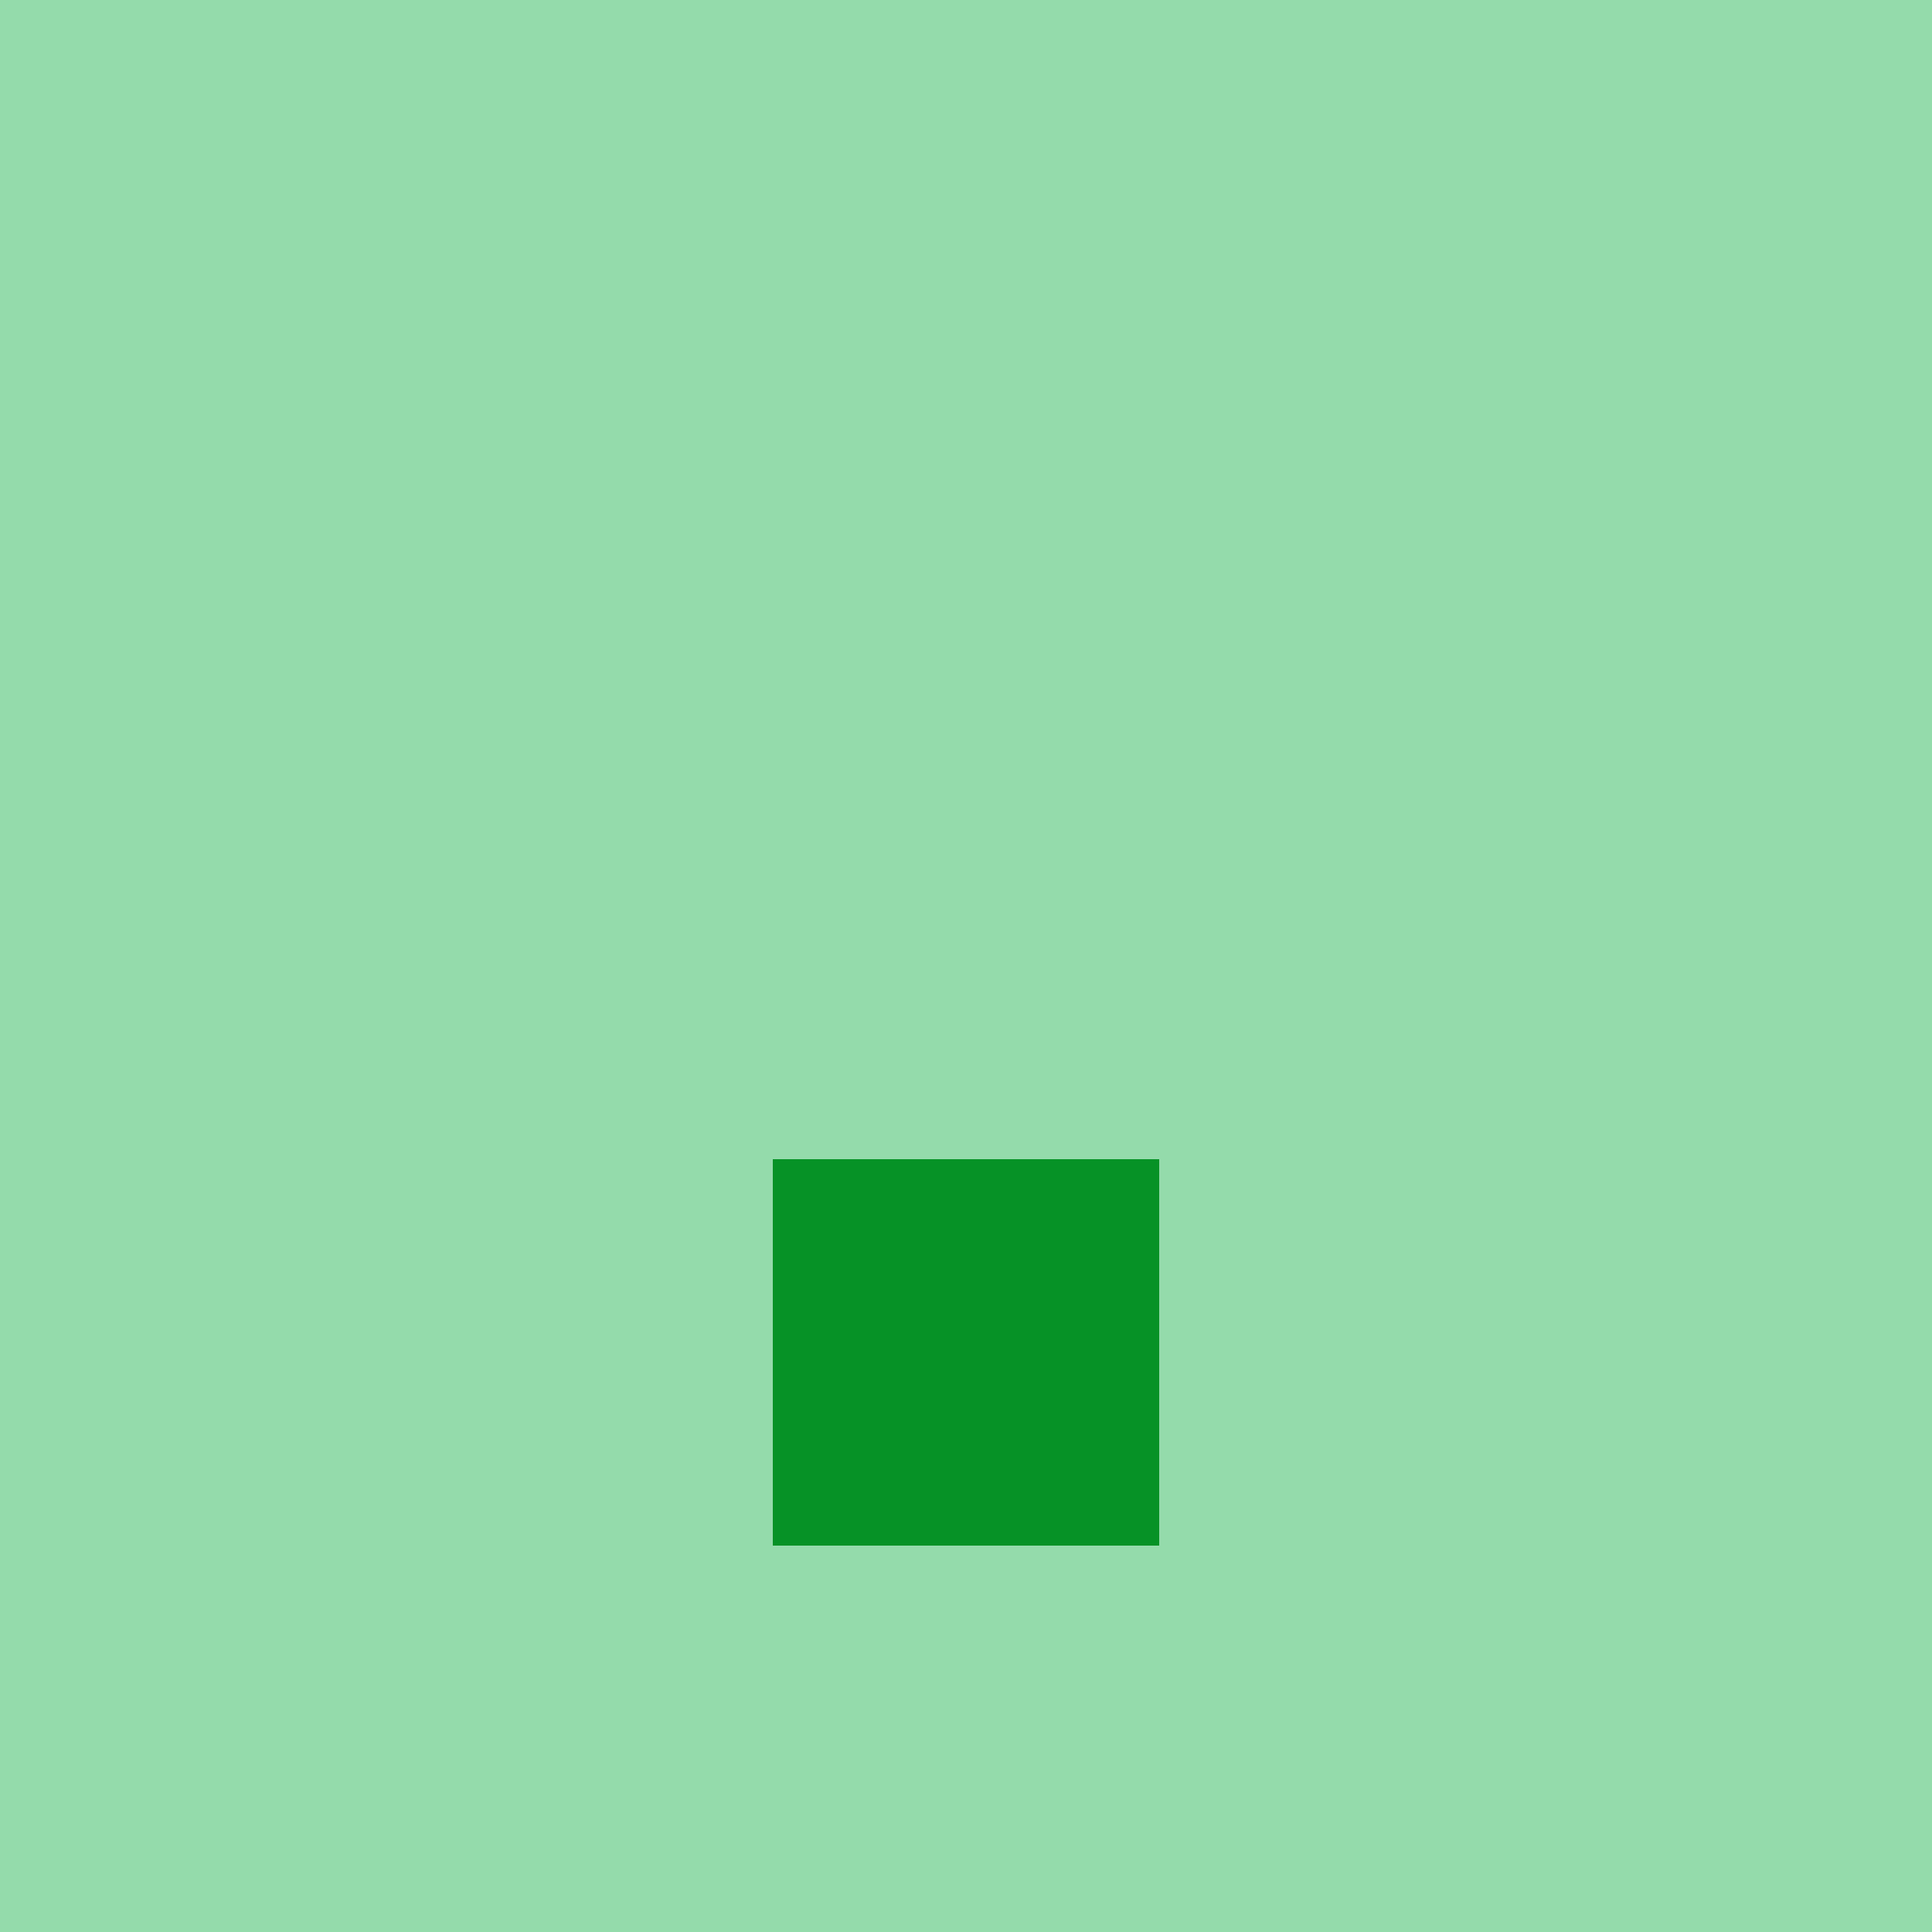 <?xml version="1.0" encoding="utf-8"?>
<!DOCTYPE svg PUBLIC "-//W3C//DTD SVG 20010904//EN"
"http://www.w3.org/TR/2001/REC-SVG-20010904/DTD/svg10.dtd">
<svg viewBox="0 0 5 5" height="100" width="100" xml:lang="fr"
     xmlns="http://www.w3.org/2000/svg"
     xmlns:xlink="http://www.w3.org/1999/xlink">
                        <rect x="0" y="0" height="1" width="1" fill="#94DBAB"/>
                    <rect x="4" y="0" height="1" width="1" fill="#94DBAB"/>
                    <rect x="1" y="0" height="1" width="1" fill="#94DBAB"/>
                    <rect x="3" y="0" height="1" width="1" fill="#94DBAB"/>
                    <rect x="2" y="0" height="1" width="1" fill="#94DBAB"/>
                                <rect x="0" y="1" height="1" width="1" fill="#94DBAB"/>
                    <rect x="4" y="1" height="1" width="1" fill="#94DBAB"/>
                    <rect x="1" y="1" height="1" width="1" fill="#94DBAB"/>
                    <rect x="3" y="1" height="1" width="1" fill="#94DBAB"/>
                    <rect x="2" y="1" height="1" width="1" fill="#94DBAB"/>
                                <rect x="0" y="2" height="1" width="1" fill="#94DBAB"/>
                    <rect x="4" y="2" height="1" width="1" fill="#94DBAB"/>
                    <rect x="1" y="2" height="1" width="1" fill="#94DBAB"/>
                    <rect x="3" y="2" height="1" width="1" fill="#94DBAB"/>
                    <rect x="2" y="2" height="1" width="1" fill="#94DBAB"/>
                                <rect x="0" y="3" height="1" width="1" fill="#94DBAB"/>
                    <rect x="4" y="3" height="1" width="1" fill="#94DBAB"/>
                    <rect x="1" y="3" height="1" width="1" fill="#94DBAB"/>
                    <rect x="3" y="3" height="1" width="1" fill="#94DBAB"/>
                    <rect x="2" y="3" height="1" width="1" fill="#069226"/>
                                <rect x="0" y="4" height="1" width="1" fill="#94DBAB"/>
                    <rect x="4" y="4" height="1" width="1" fill="#94DBAB"/>
                    <rect x="1" y="4" height="1" width="1" fill="#94DBAB"/>
                    <rect x="3" y="4" height="1" width="1" fill="#94DBAB"/>
                    <rect x="2" y="4" height="1" width="1" fill="#94DBAB"/>
            </svg>